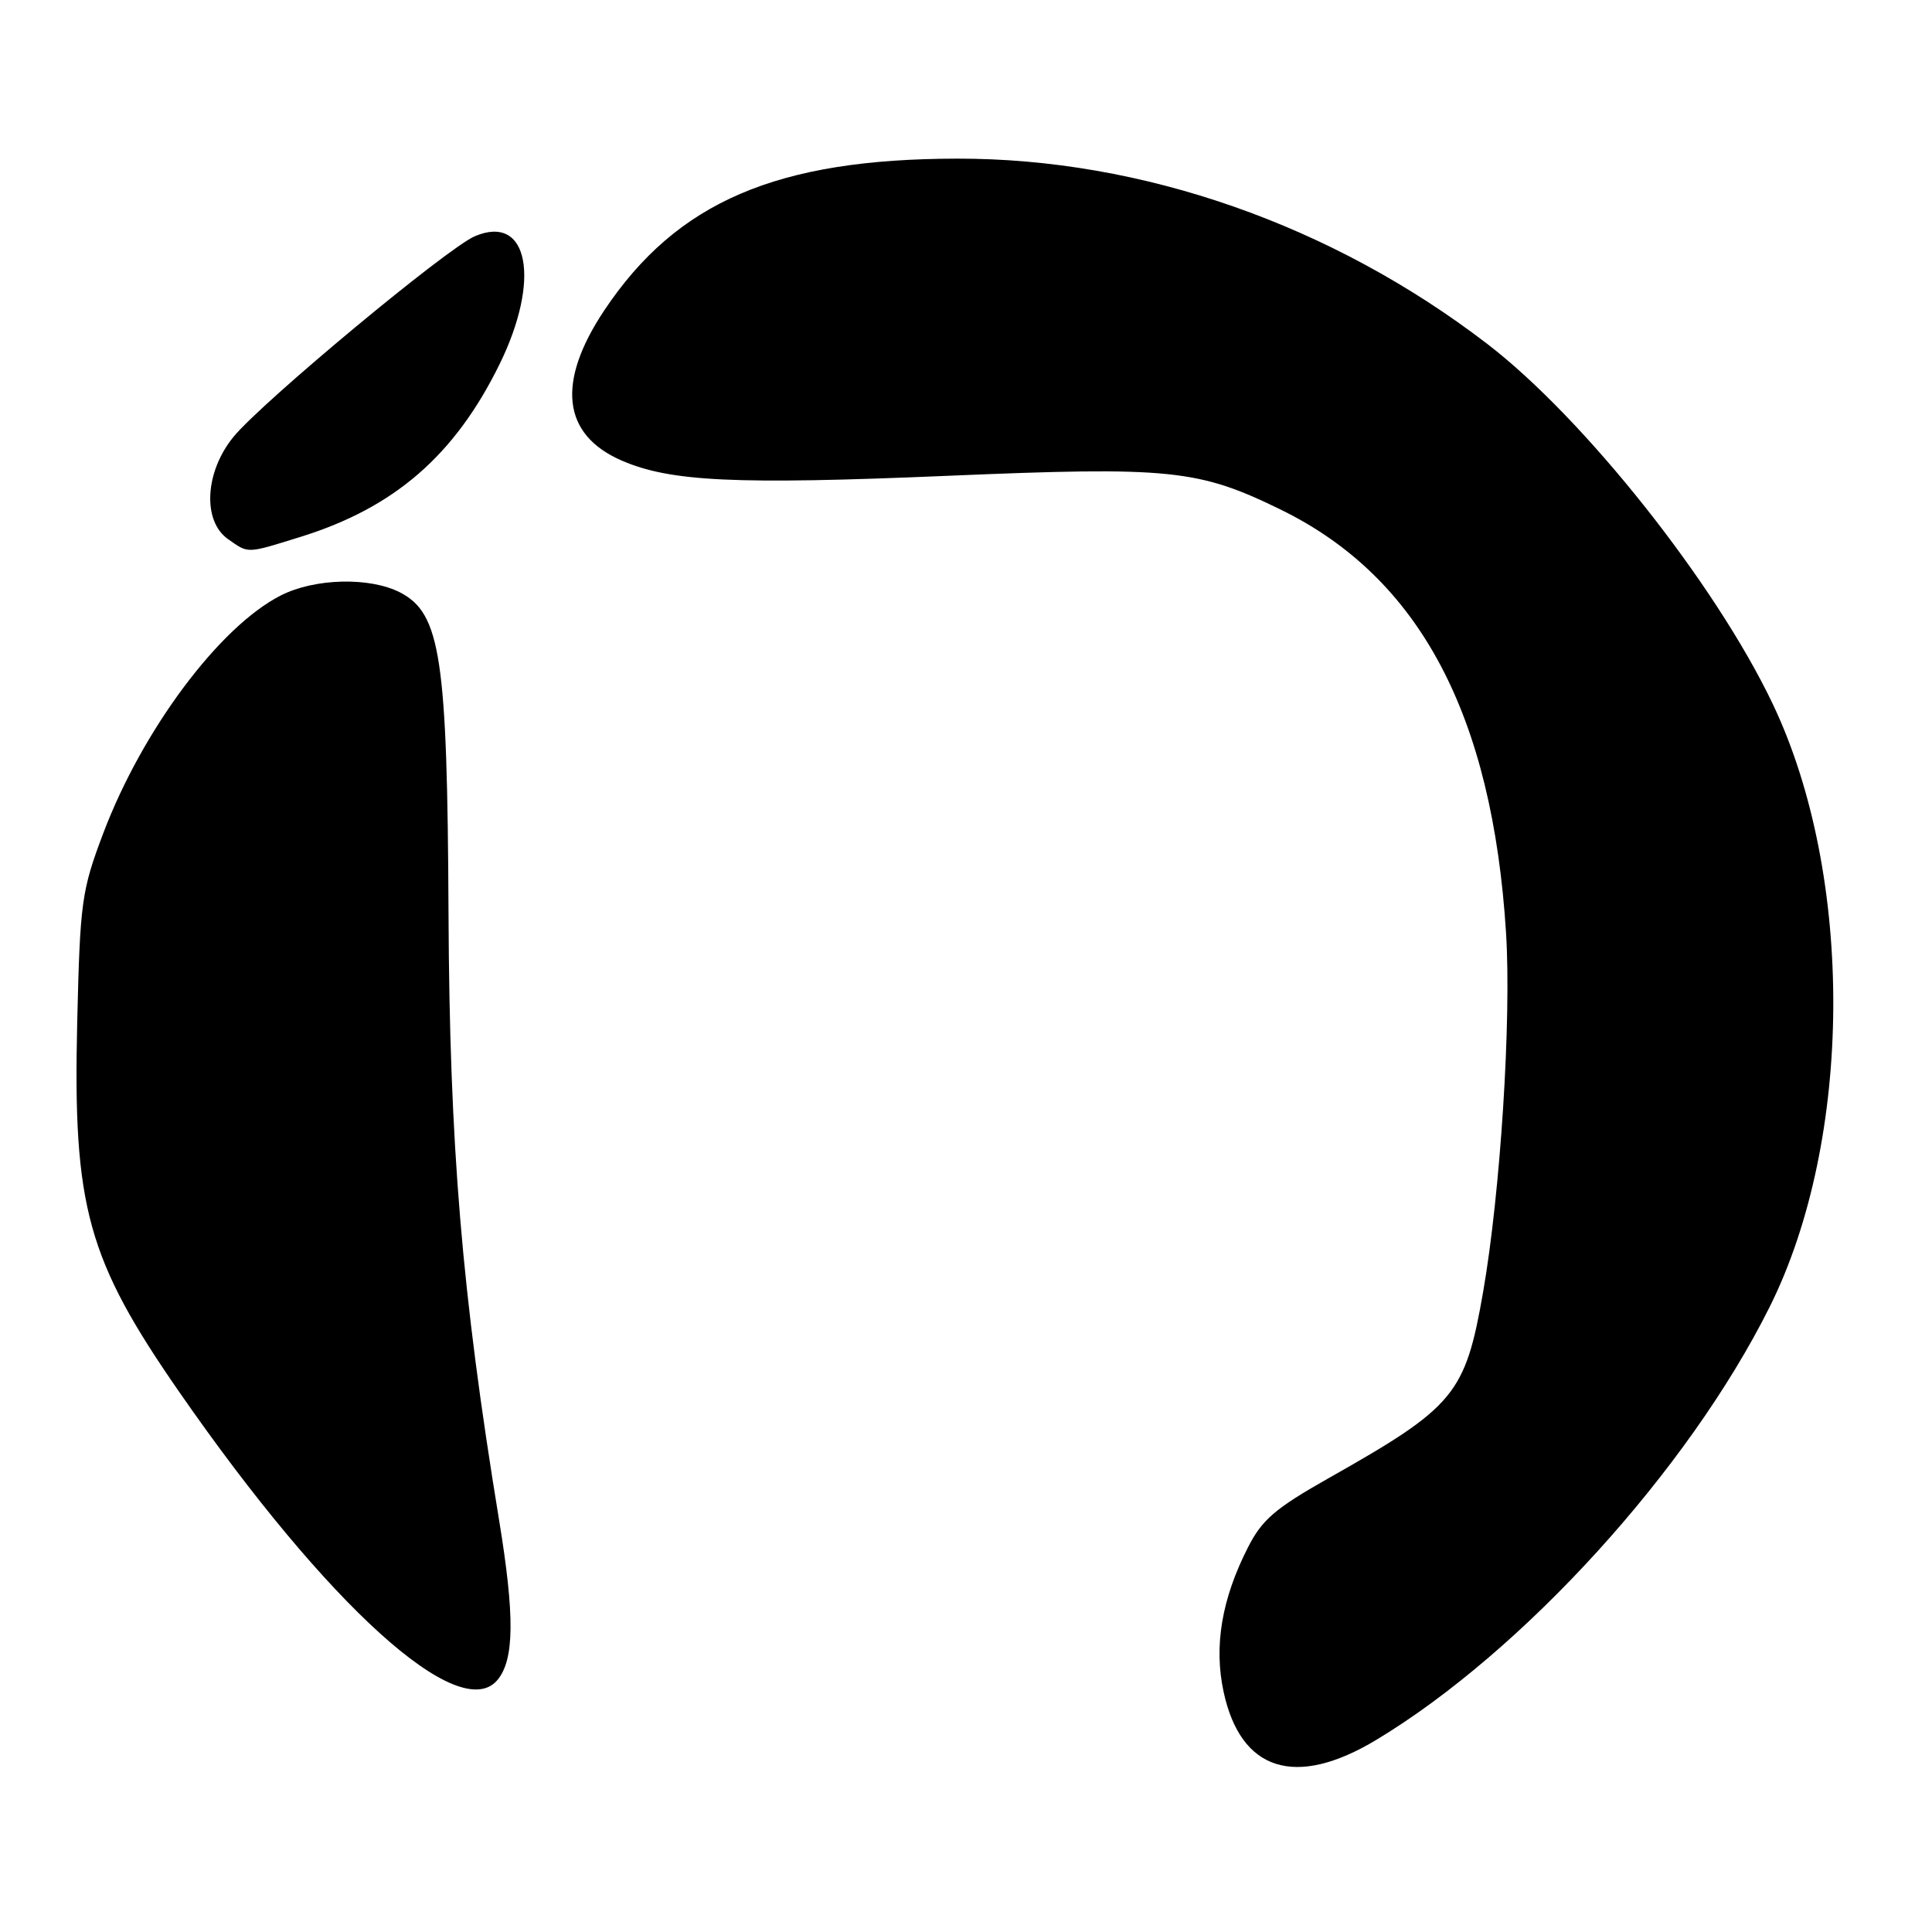 <?xml version="1.0" encoding="UTF-8" standalone="no"?>
<!DOCTYPE svg PUBLIC "-//W3C//DTD SVG 1.1//EN" "http://www.w3.org/Graphics/SVG/1.1/DTD/svg11.dtd" >
<svg xmlns="http://www.w3.org/2000/svg" xmlns:xlink="http://www.w3.org/1999/xlink" version="1.1" viewBox="0 0 256 256">
 <g >
 <path fill="currentColor"
d=" M 182.37 230.54 C 201.81 218.83 223.69 194.77 234.45 173.25 C 245.58 151.02 245.76 116.05 234.88 93.24 C 227.28 77.31 209.91 55.42 197.07 45.57 C 176.48 29.77 151.33 20.98 126.84 21.02 C 102.91 21.05 89.68 26.74 80.08 41.11 C 73.71 50.66 74.49 57.58 82.34 61.01 C 88.80 63.83 97.41 64.24 125.50 63.05 C 155.10 61.80 158.79 62.18 169.77 67.56 C 188.10 76.55 197.75 94.71 199.56 123.64 C 200.28 135.09 198.82 157.94 196.53 171.14 C 194.16 184.76 192.79 186.41 176.04 195.87 C 168.97 199.87 167.21 201.37 165.34 205.08 C 161.88 211.88 160.83 218.12 162.13 224.16 C 164.39 234.70 171.66 236.99 182.37 230.54 Z  M 65.93 222.59 C 68.16 219.89 68.22 214.12 66.12 201.35 C 61.19 171.29 59.57 151.85 59.43 121.00 C 59.28 87.18 58.39 81.29 53.03 78.51 C 49.00 76.43 41.68 76.61 37.19 78.91 C 29.06 83.05 18.86 96.73 13.69 110.39 C 10.80 118.04 10.61 119.47 10.23 135.50 C 9.65 159.95 11.57 166.88 23.79 184.50 C 43.45 212.83 60.92 228.62 65.93 222.59 Z  M 39.88 71.12 C 52.27 67.26 60.25 60.34 66.17 48.31 C 71.71 37.06 70.03 28.28 62.92 31.30 C 59.28 32.85 34.84 53.16 30.96 57.86 C 27.14 62.50 26.79 69.04 30.22 71.44 C 32.98 73.37 32.58 73.39 39.88 71.12 Z "/>
</g>
</svg>